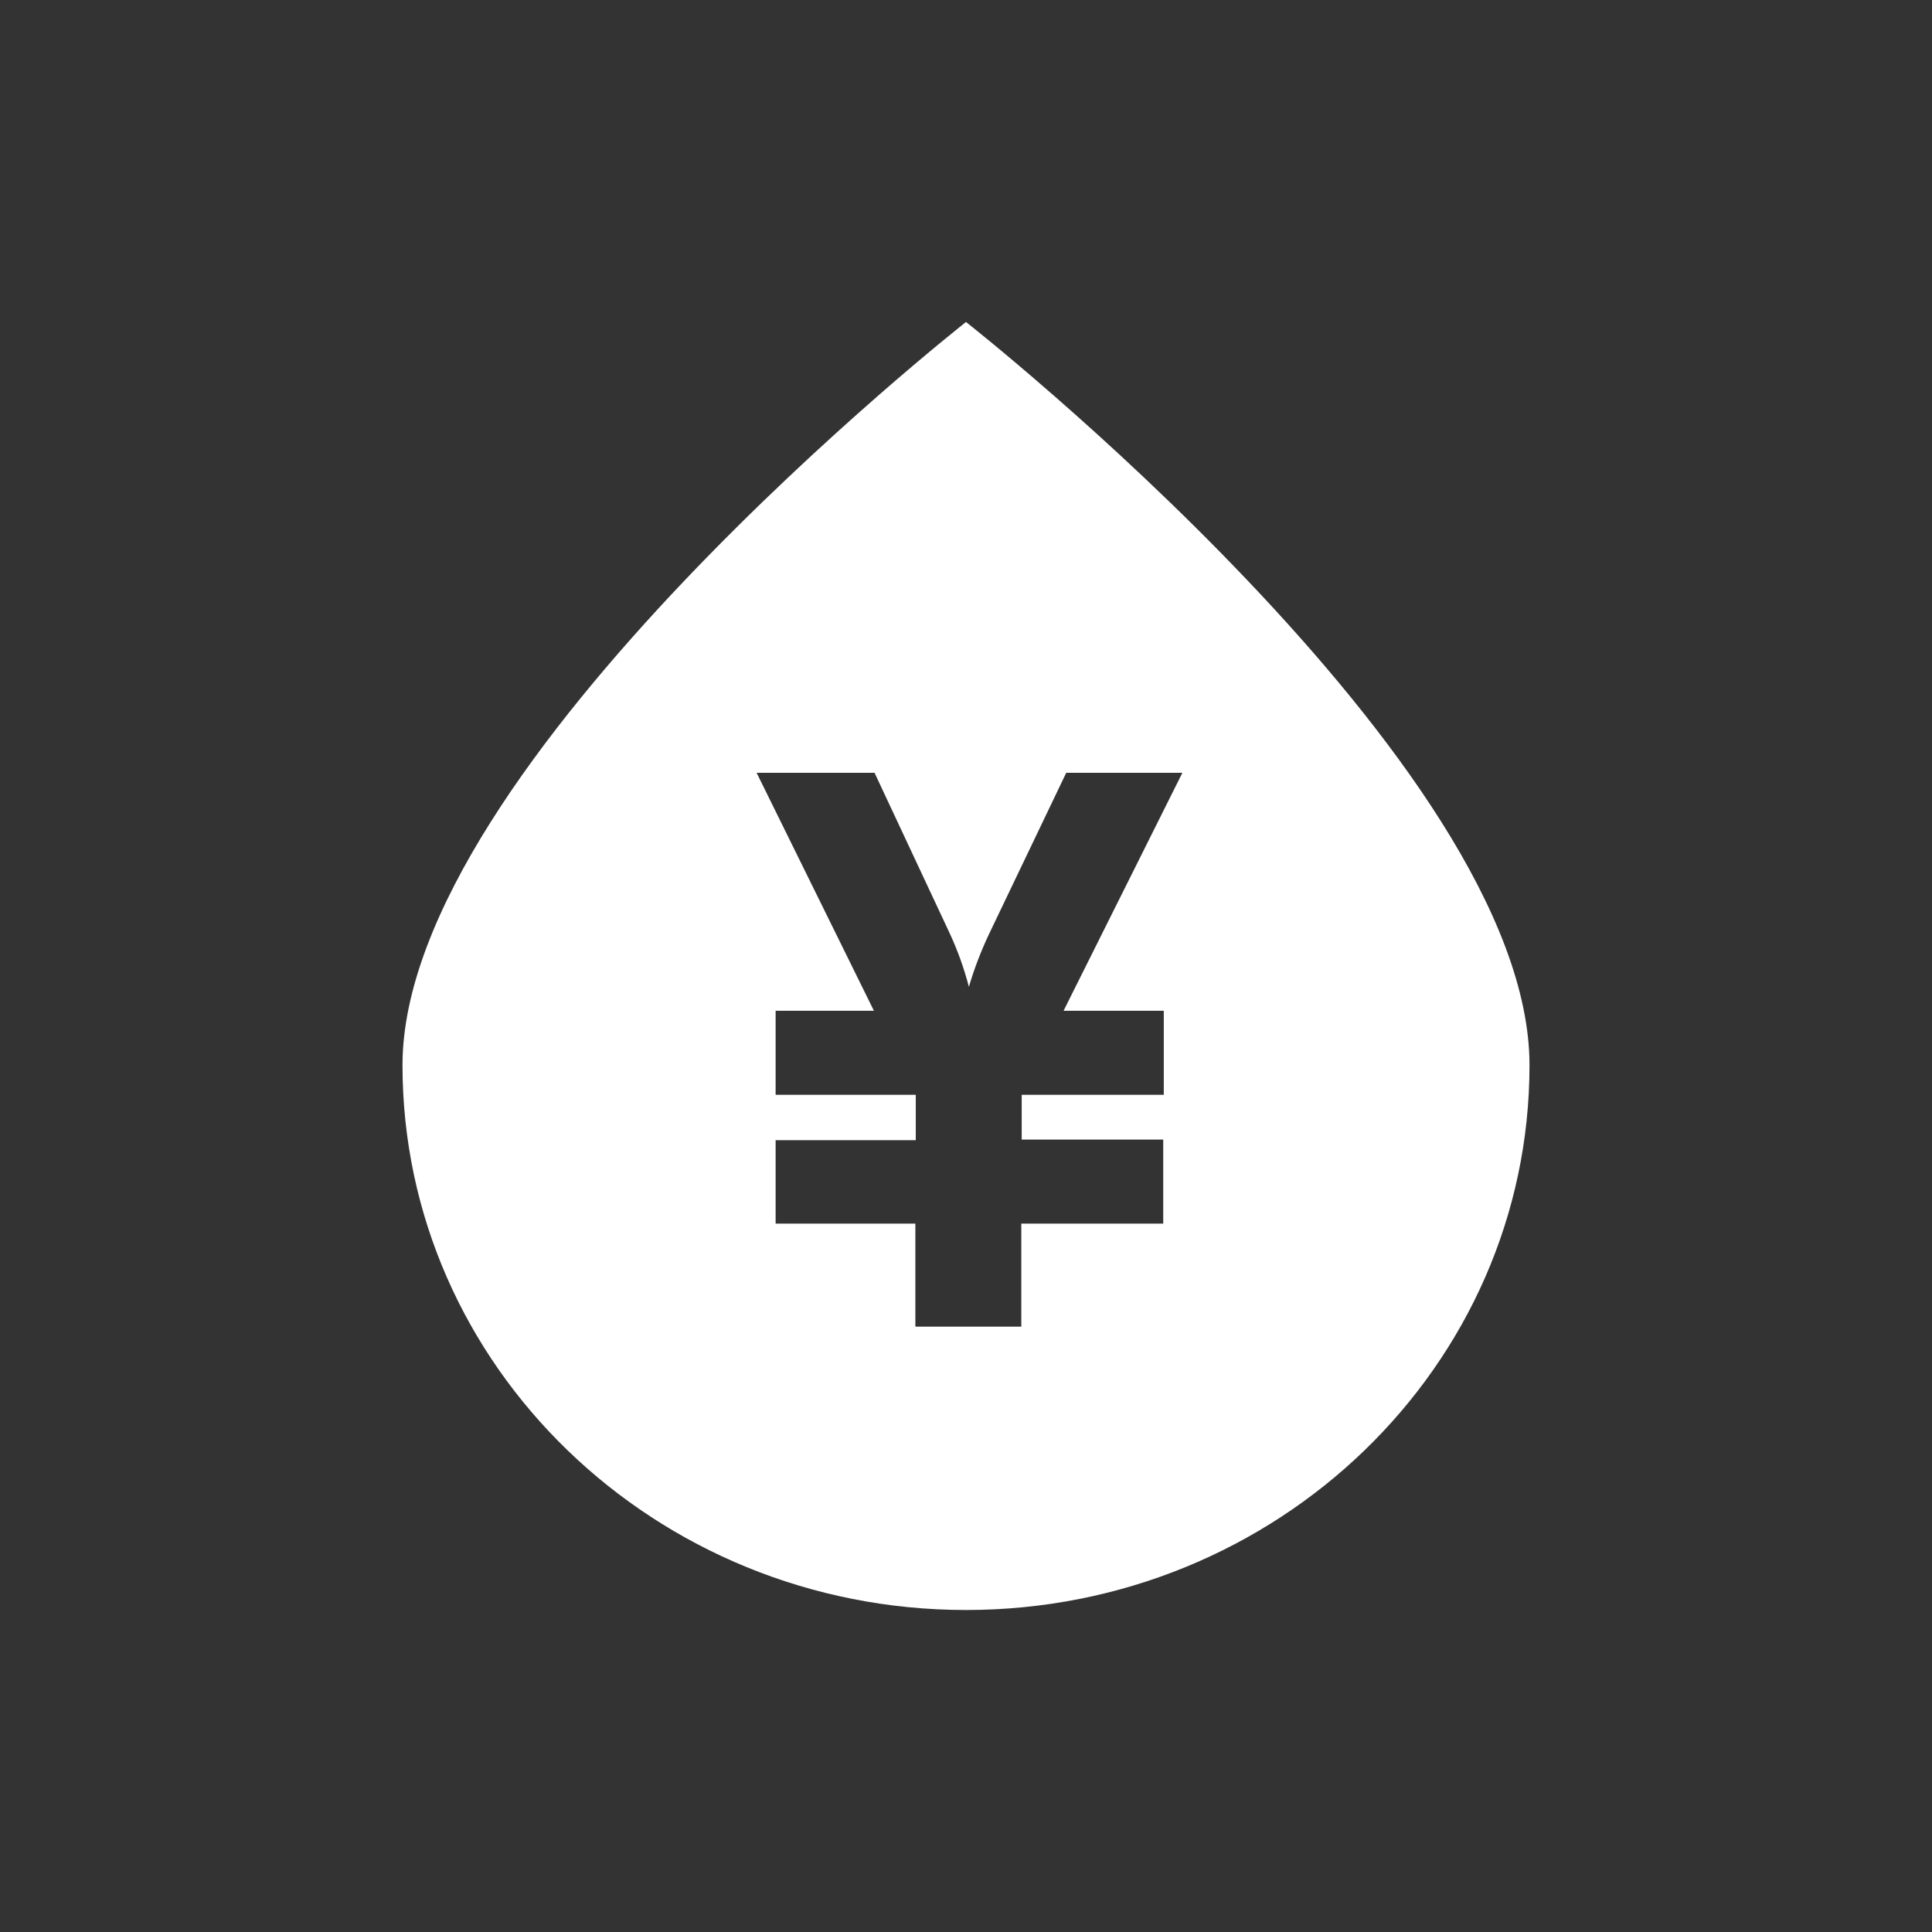 <?xml version="1.0" encoding="UTF-8"?>
<svg width="24px" height="24px" viewBox="0 0 24 24" version="1.1" xmlns="http://www.w3.org/2000/svg" xmlns:xlink="http://www.w3.org/1999/xlink">
    <rect x="0" y="0" width="24" height="24" fill="#333333" stroke="none"/>
    <!-- Generator: Sketch 51.2 (57519) - http://www.bohemiancoding.com/sketch -->
    <title>icon_service_pay@2x</title>
    <desc>Created with Sketch.</desc>
    <defs></defs>
    <g id="icon_service_pay" stroke="none" stroke-width="1" fill="none" fill-rule="evenodd">
        <g id="shenghuojiaofei" transform="translate(5, 4)" fill="#FFFFFF" fill-rule="nonzero">
            <path d="M7,0 C7,0 14,5.492 14,9.232 C14,12.971 10.864,16 7,16 C3.136,16 0,12.968 0,9.232 C0,5.497 7,0 7,0 Z M6.371,11.2 L6.371,12.48 L7.687,12.48 L7.687,11.2 L9.45,11.2 L9.45,10.156 L7.692,10.156 L7.692,9.6 L9.457,9.6 L9.457,8.556 L8.212,8.556 L9.688,5.6 L8.245,5.6 L7.288,7.599 C7.187,7.813 7.102,8.032 7.036,8.259 C6.977,8.032 6.898,7.811 6.8,7.599 L5.864,5.6 L4.399,5.6 L5.856,8.556 L4.635,8.556 L4.635,9.6 L6.376,9.6 L6.376,10.164 L4.635,10.164 L4.635,11.2 L6.371,11.2 Z" id="Shape"></path>
        </g>
    </g>
</svg>